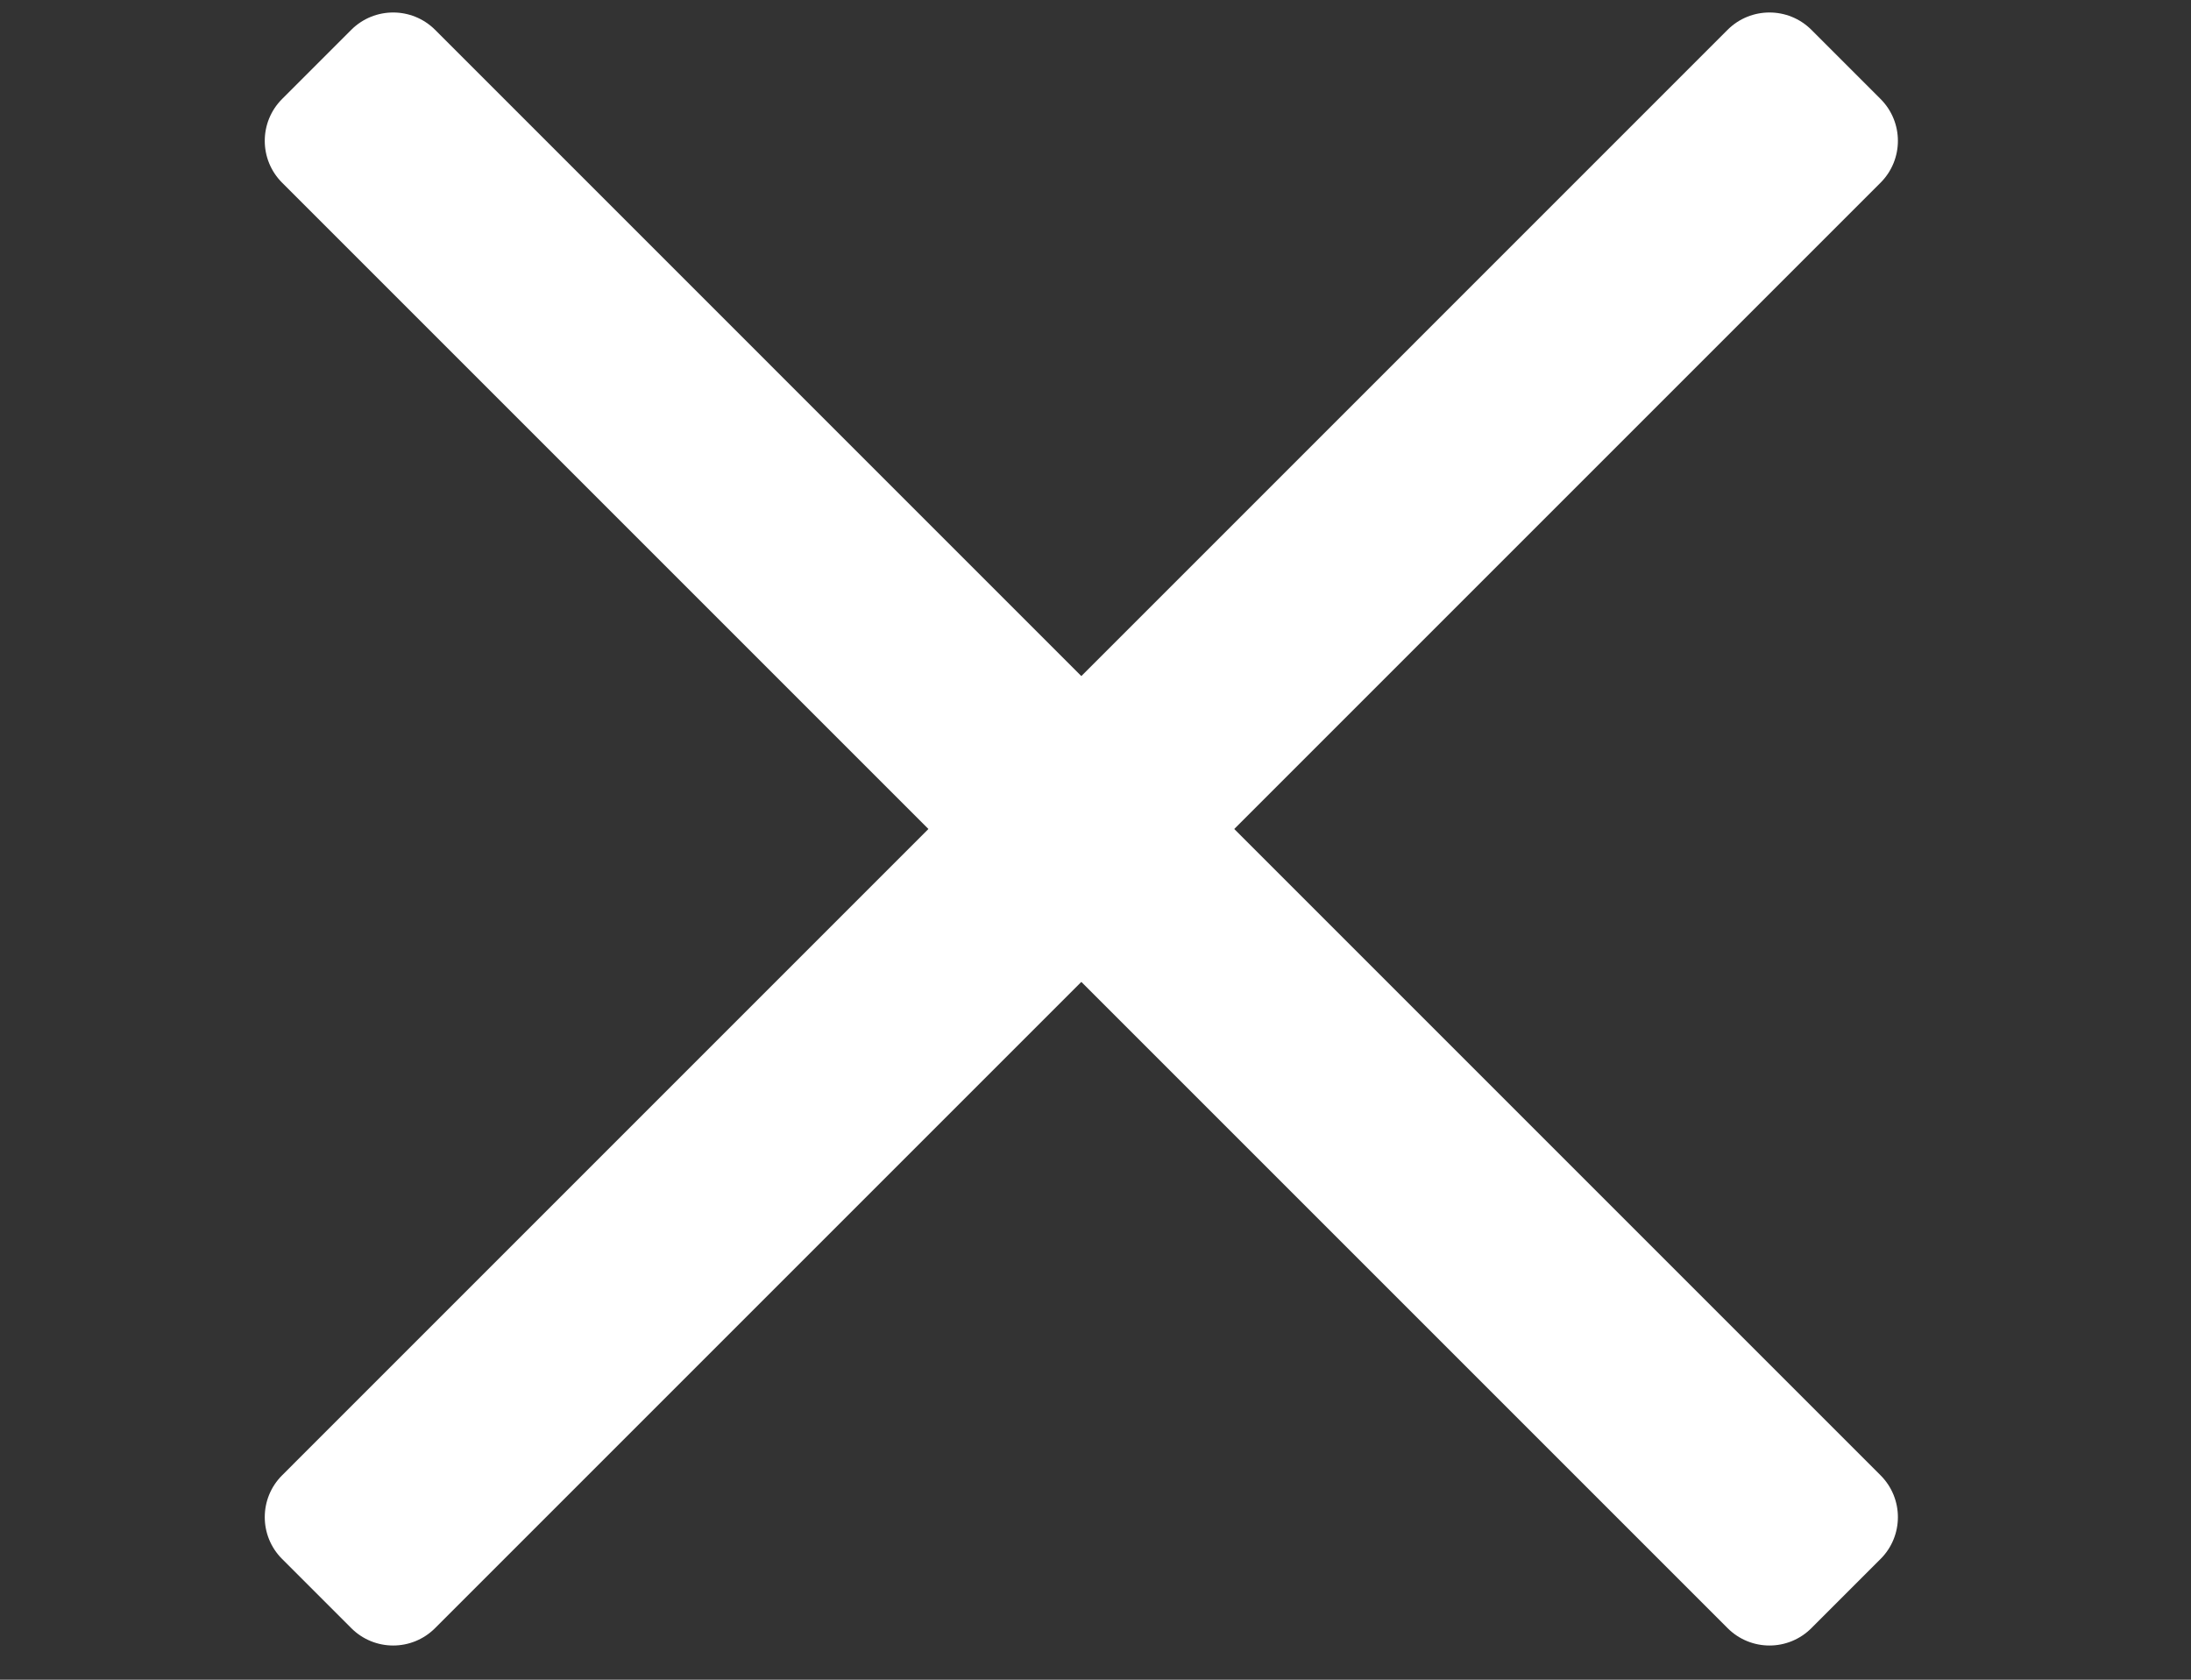 <svg width="30" height="23" viewBox="0 0 30 23" fill="none" xmlns="http://www.w3.org/2000/svg">
<rect x="0" y="0" width="30" height="23" fill="#333333" stroke="none"/>
<g clip-path="url(#clip0_44:74)">
<path d="M23.655 0.408L3.863 20.201C3.546 20.517 3.546 21.031 3.863 21.347L4.81 22.294C5.127 22.611 5.64 22.611 5.957 22.294L25.749 2.502C26.066 2.185 26.066 1.672 25.749 1.355L24.802 0.408C24.485 0.092 23.972 0.092 23.655 0.408Z" fill="white"/>
<path d="M25.749 20.201L5.957 0.408C5.64 0.092 5.127 0.092 4.81 0.408L3.863 1.355C3.546 1.672 3.546 2.185 3.863 2.502L23.655 22.294C23.972 22.611 24.485 22.611 24.802 22.294L25.749 21.347C26.066 21.031 26.066 20.517 25.749 20.201Z" fill="white"/>
</g>
<defs>
<clipPath id="clip0_44:74">
<rect width="30" height="22.703" fill="white"/>
</clipPath>
</defs>
</svg>
